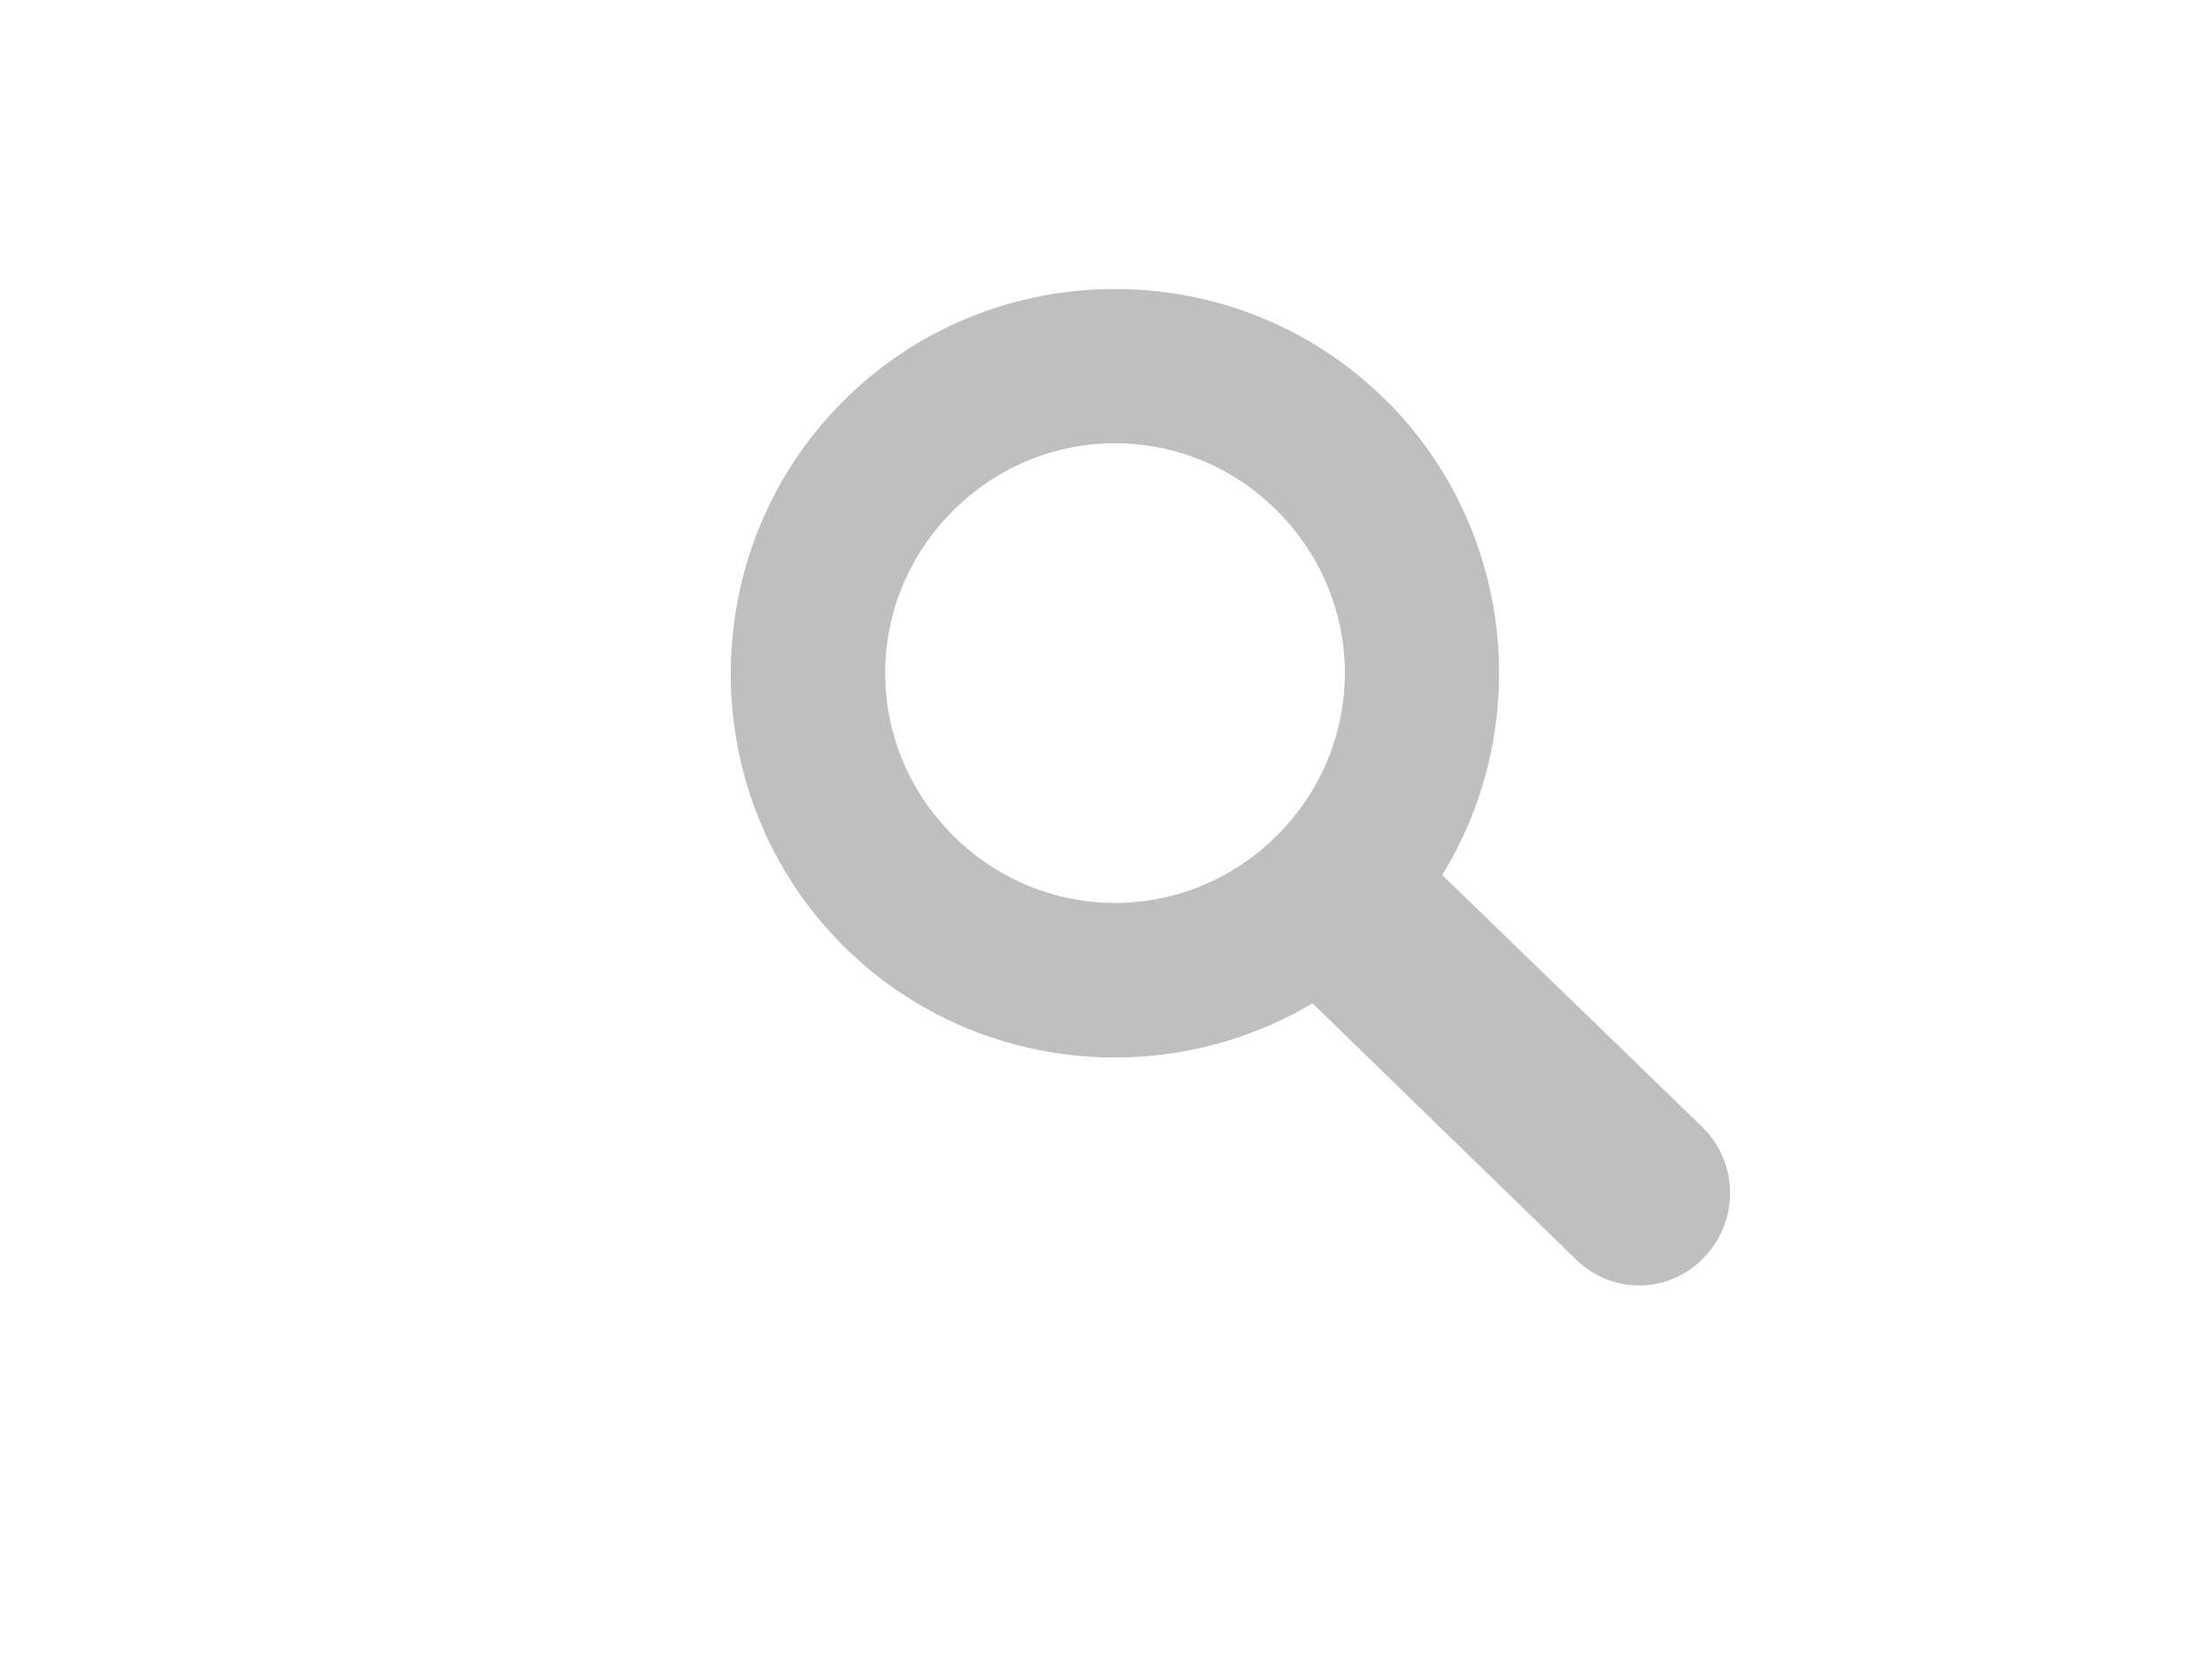<svg width="640" height="480" xmlns="http://www.w3.org/2000/svg"><title>search icon light grey</title><title>Layer 1</title><path d="M243.94 116.1c-43.27 43.26-43.38 114.14-.1 157.42 36.66 36.66 93.2 42.25 135.9 16.76l76.36 74.24c10.5 10.2 27.08 9.82 37.1-.85 10.05-10.66 9.78-27.44-.72-37.64l-75.2-72.86c26.37-42.85 21.02-100.05-16-137.08-43.3-43.3-114.07-43.3-157.34 0zm31.74 31.72c26.1-26.1 67.74-26.1 93.85 0 26.1 26.1 26.1 67.75 0 93.85-26.1 26.1-67.75 26.1-93.85 0-26.1-26.1-26.1-67.74 0-93.85z" fill="#bfbfbf"/></svg>
